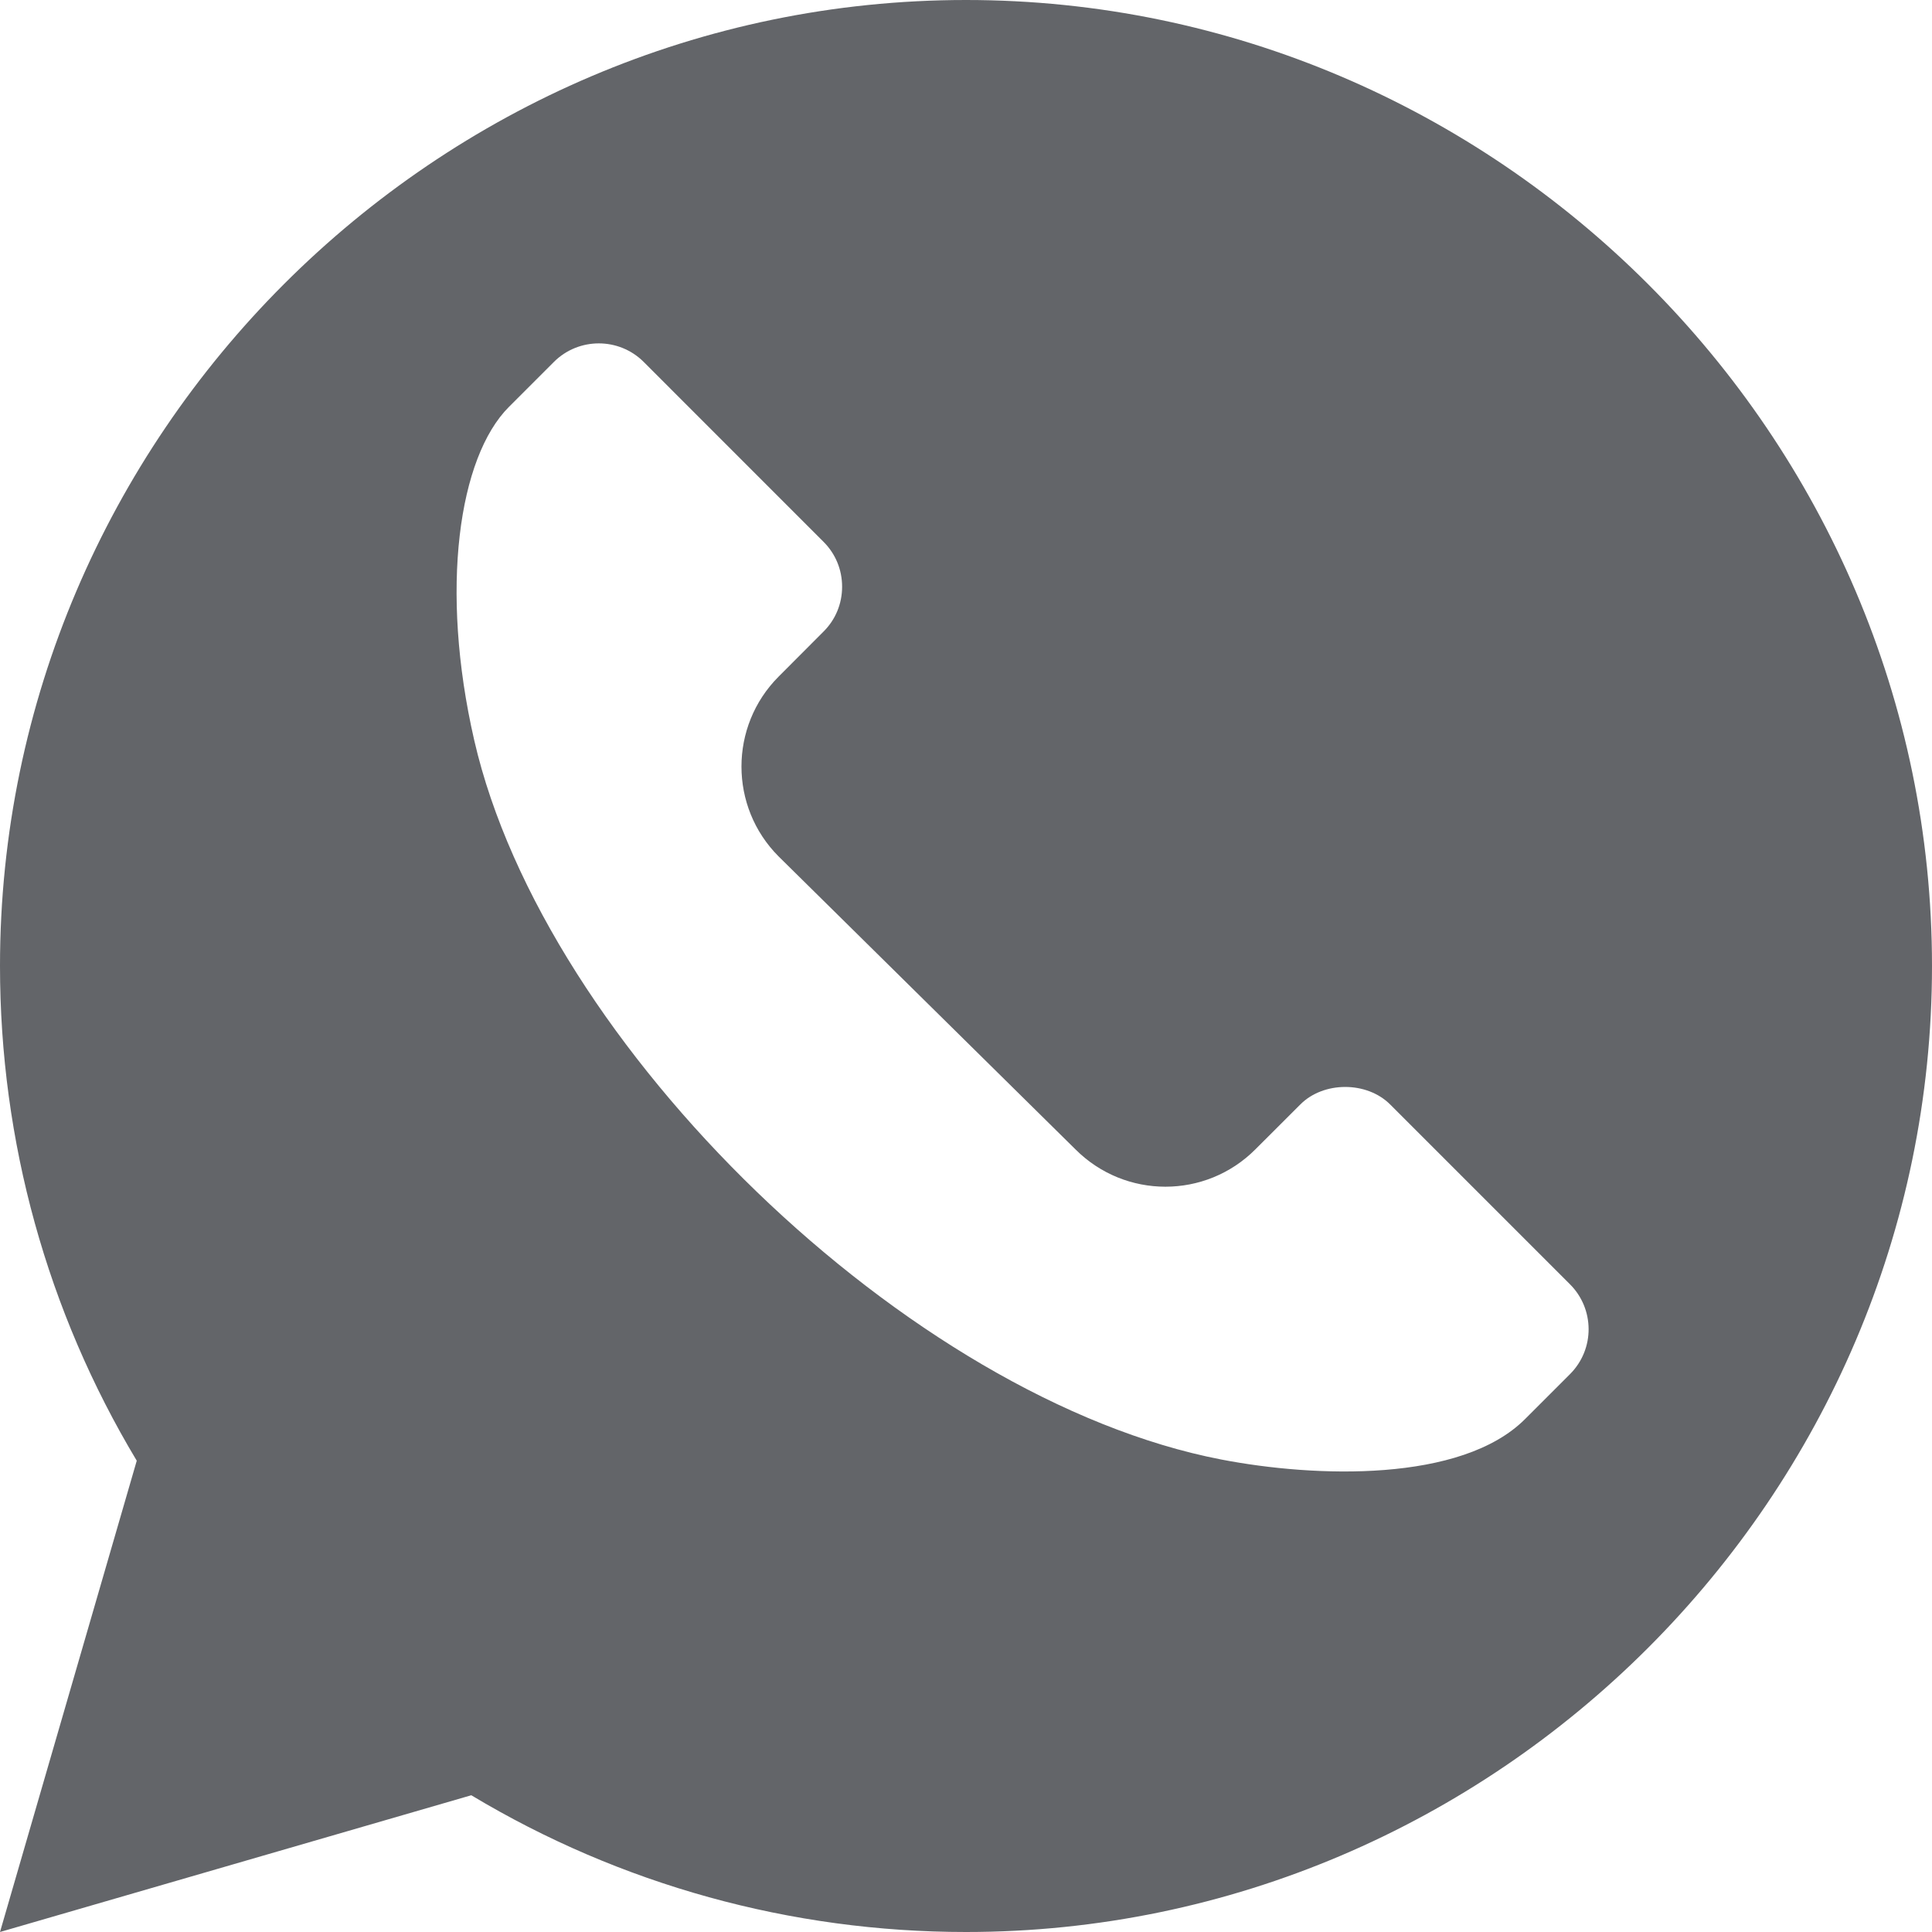 <svg width="32" height="32" viewBox="0 0 32 32" fill="none" xmlns="http://www.w3.org/2000/svg">
<path d="M16 0C7.212 0 0 7.212 0 16C0 18.9 0.782 21.724 2.265 24.194L0 32L7.806 29.735C10.276 31.218 13.1 32 16 32C24.788 32 32 24.788 32 16C32 7.212 24.788 0 16 0ZM26.003 22.761L25.259 23.505C24.206 24.558 21.784 24.475 20.227 24.174C15.052 23.175 9.019 17.326 7.855 12.262C7.279 9.753 7.597 7.572 8.429 6.74L9.174 5.995C9.584 5.585 10.252 5.585 10.662 5.995L13.64 8.974C13.839 9.172 13.948 9.436 13.948 9.718C13.948 10 13.839 10.263 13.64 10.461L12.896 11.207C12.076 12.029 12.076 13.364 12.896 14.185L17.814 19.038C18.637 19.861 19.968 19.862 20.792 19.038L21.537 18.294C21.921 17.907 22.639 17.906 23.026 18.294L26.003 21.271C26.408 21.674 26.423 22.341 26.003 22.761Z" fill="#636569"/>
</svg>
